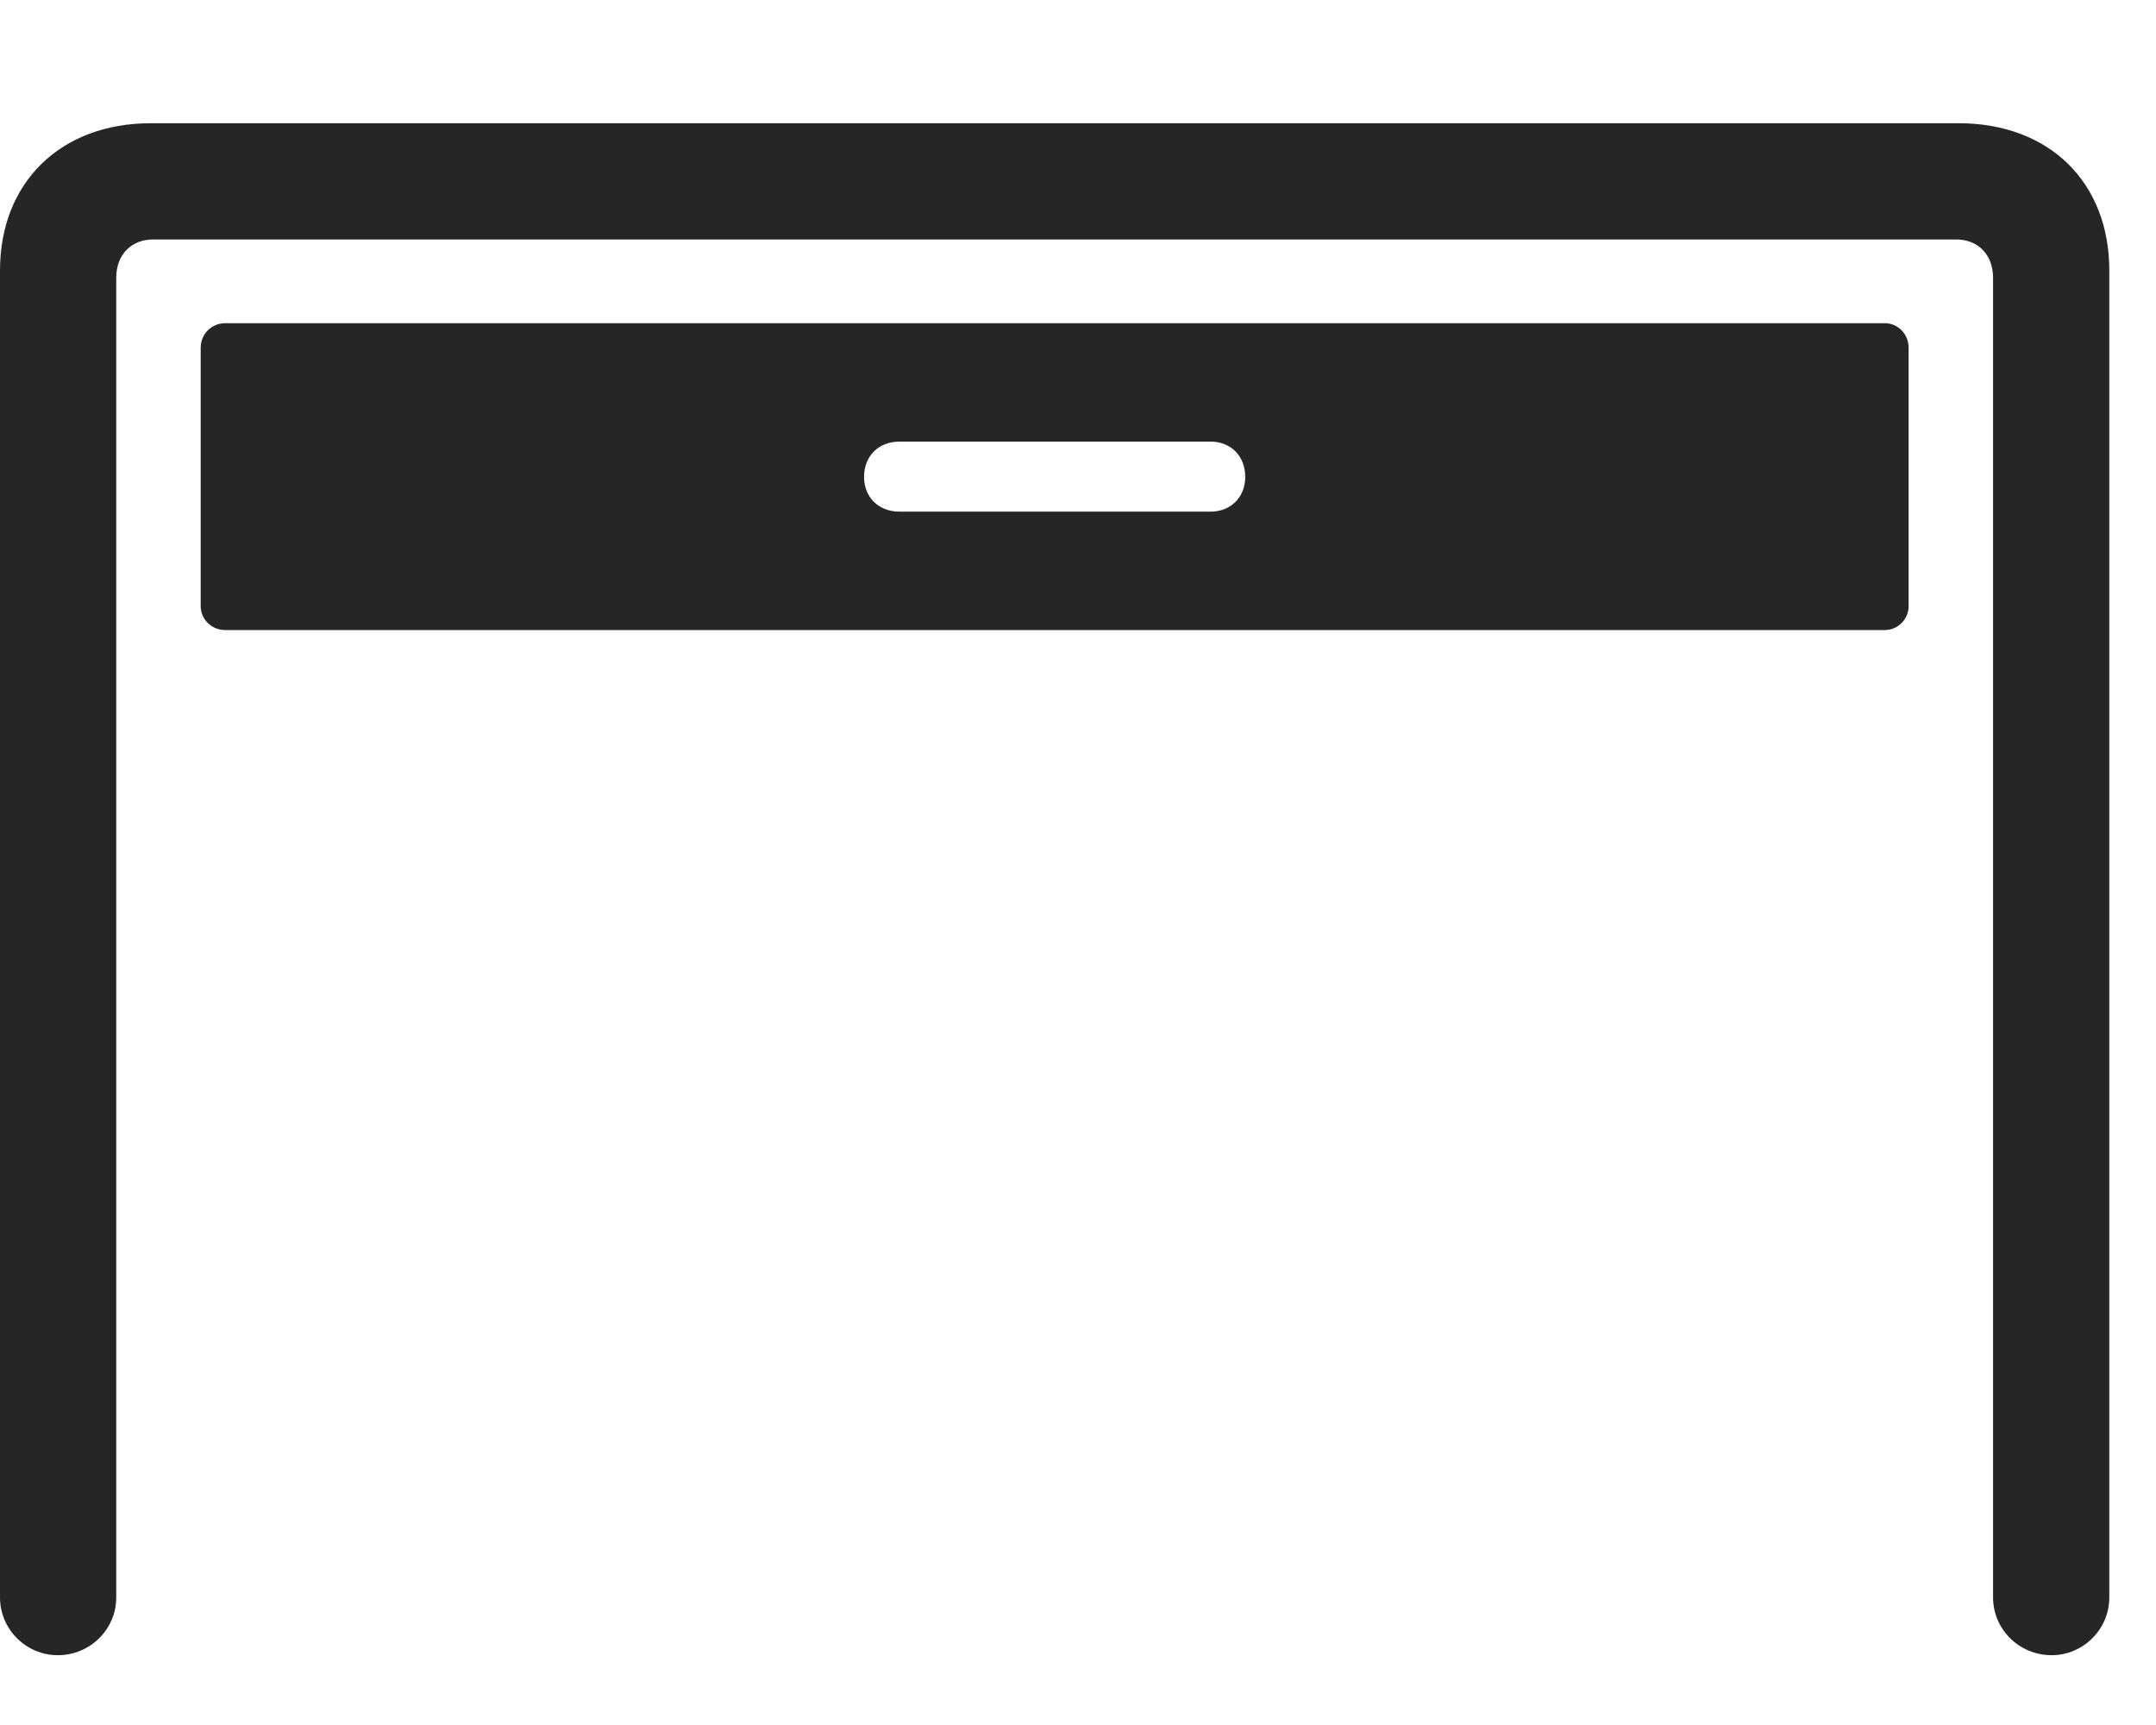 <svg width="35" height="28" viewBox="0 0 35 28" fill="none" xmlns="http://www.w3.org/2000/svg">
<g clip-path="url(#clip0_2124_50130)">
<path d="M0.938 26.867C1.465 26.867 1.887 26.445 1.887 25.93V4.508C1.887 4.133 2.133 3.887 2.484 3.887H31.758C32.109 3.887 32.355 4.133 32.355 4.508V25.93C32.355 26.445 32.777 26.867 33.305 26.867C33.82 26.867 34.242 26.445 34.242 25.93V4.391C34.242 2.961 33.27 2 31.793 2H2.449C0.984 2 0 2.961 0 4.391V25.93C0 26.445 0.422 26.867 0.938 26.867Z" fill="black" fill-opacity="0.85"/>
<path d="M3.656 10.227H30.598C30.809 10.227 30.984 10.051 30.984 9.84V5.645C30.984 5.422 30.809 5.246 30.598 5.246H3.656C3.434 5.246 3.258 5.422 3.258 5.645V9.84C3.258 10.051 3.434 10.227 3.656 10.227ZM14.602 8.305C14.262 8.305 14.027 8.07 14.027 7.742C14.027 7.402 14.262 7.168 14.602 7.168H19.652C19.98 7.168 20.215 7.402 20.215 7.742C20.215 8.07 19.98 8.305 19.652 8.305H14.602Z" fill="black" fill-opacity="0.85"/>
</g>
<defs>
<clipPath id="clip0_2124_50130">
<rect width="34.242" height="24.879" fill="white" transform="translate(0 2)"/>
</clipPath>
</defs>
</svg>
